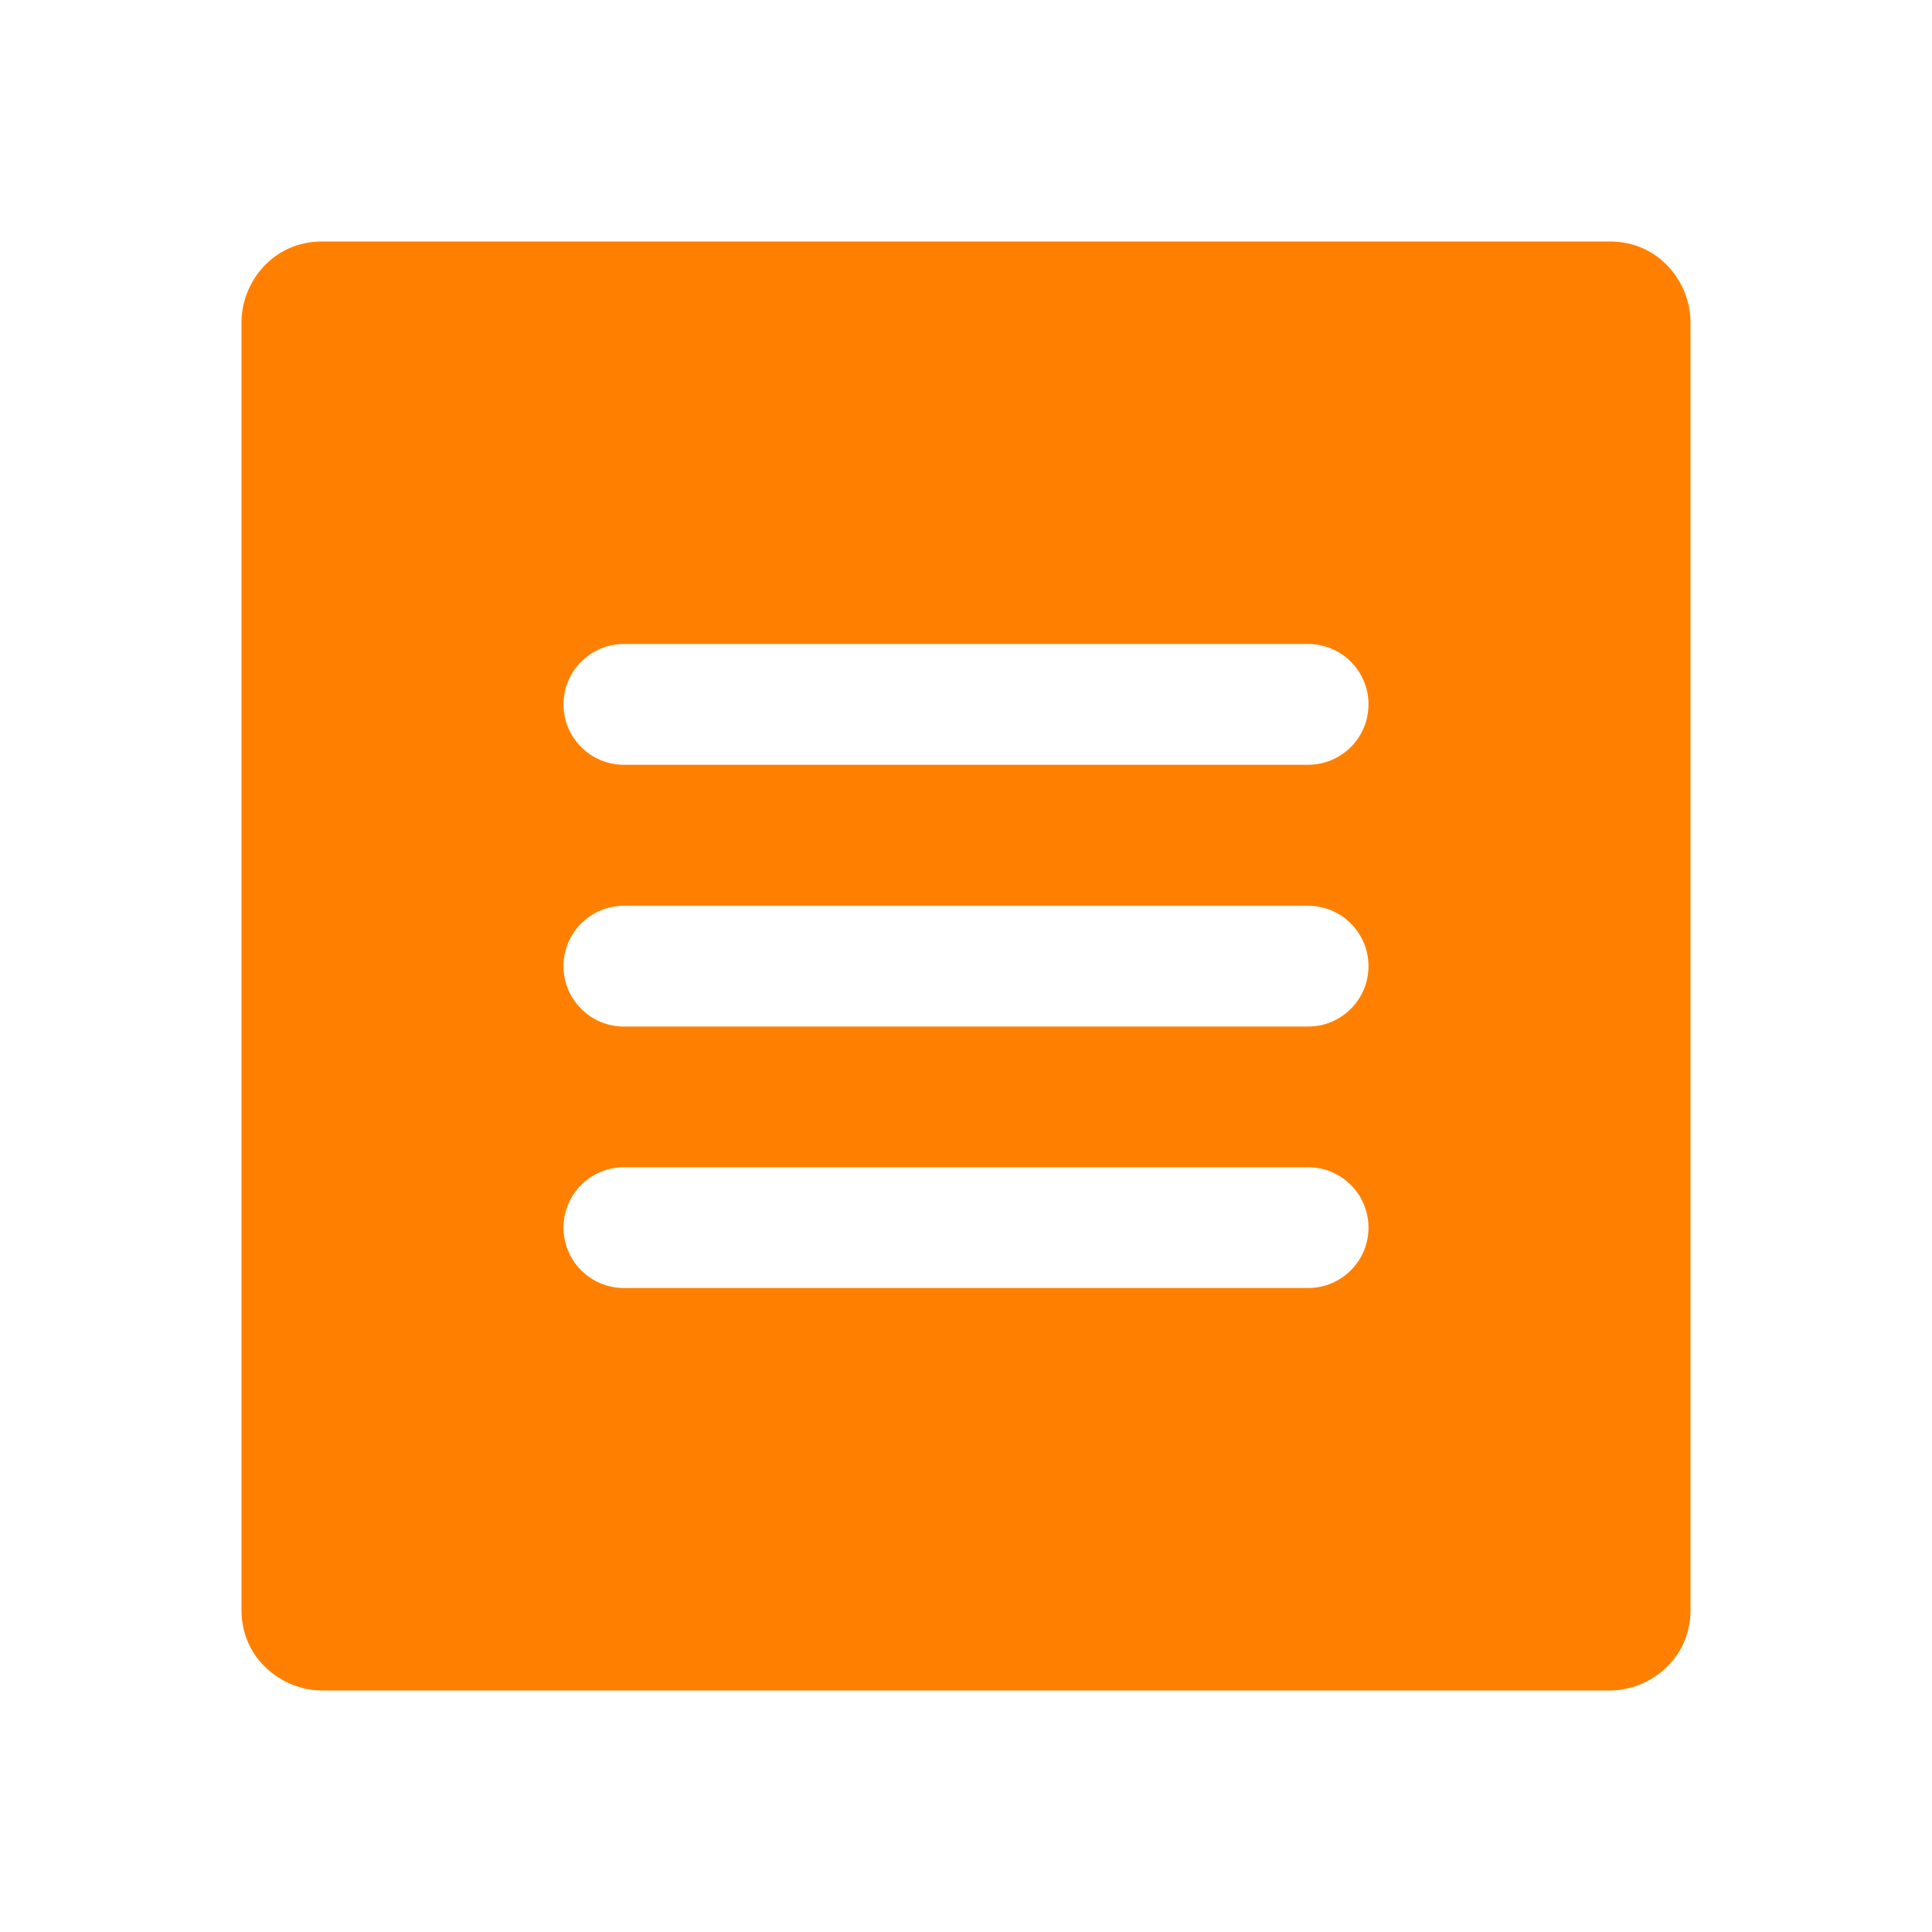 <svg fill="#ff8000" clip-rule="evenodd" fill-rule="evenodd" stroke-linejoin="round" stroke-miterlimit="2" viewBox="0 0 24 24" xmlns="http://www.w3.org/2000/svg"><path d="m21 4c0-.478-.379-1-1-1h-16c-.62 0-1 .519-1 1v16c0 .621.52 1 1 1h16c.478 0 1-.379 1-1zm-4 11.25c0 .414-.336.75-.75.75h-8.5c-.414 0-.75-.336-.75-.75s.336-.75.75-.75h8.5c.414 0 .75.336.75.75zm0-3.248c0 .414-.336.75-.75.75h-8.5c-.414 0-.75-.336-.75-.75s.336-.75.75-.75h8.5c.414 0 .75.336.75.75zm0-3.252c0 .414-.336.75-.75.75h-8.5c-.414 0-.75-.336-.75-.75s.336-.75.75-.75h8.5c.414 0 .75.336.75.75z" fill-rule="nonzero"/></svg>